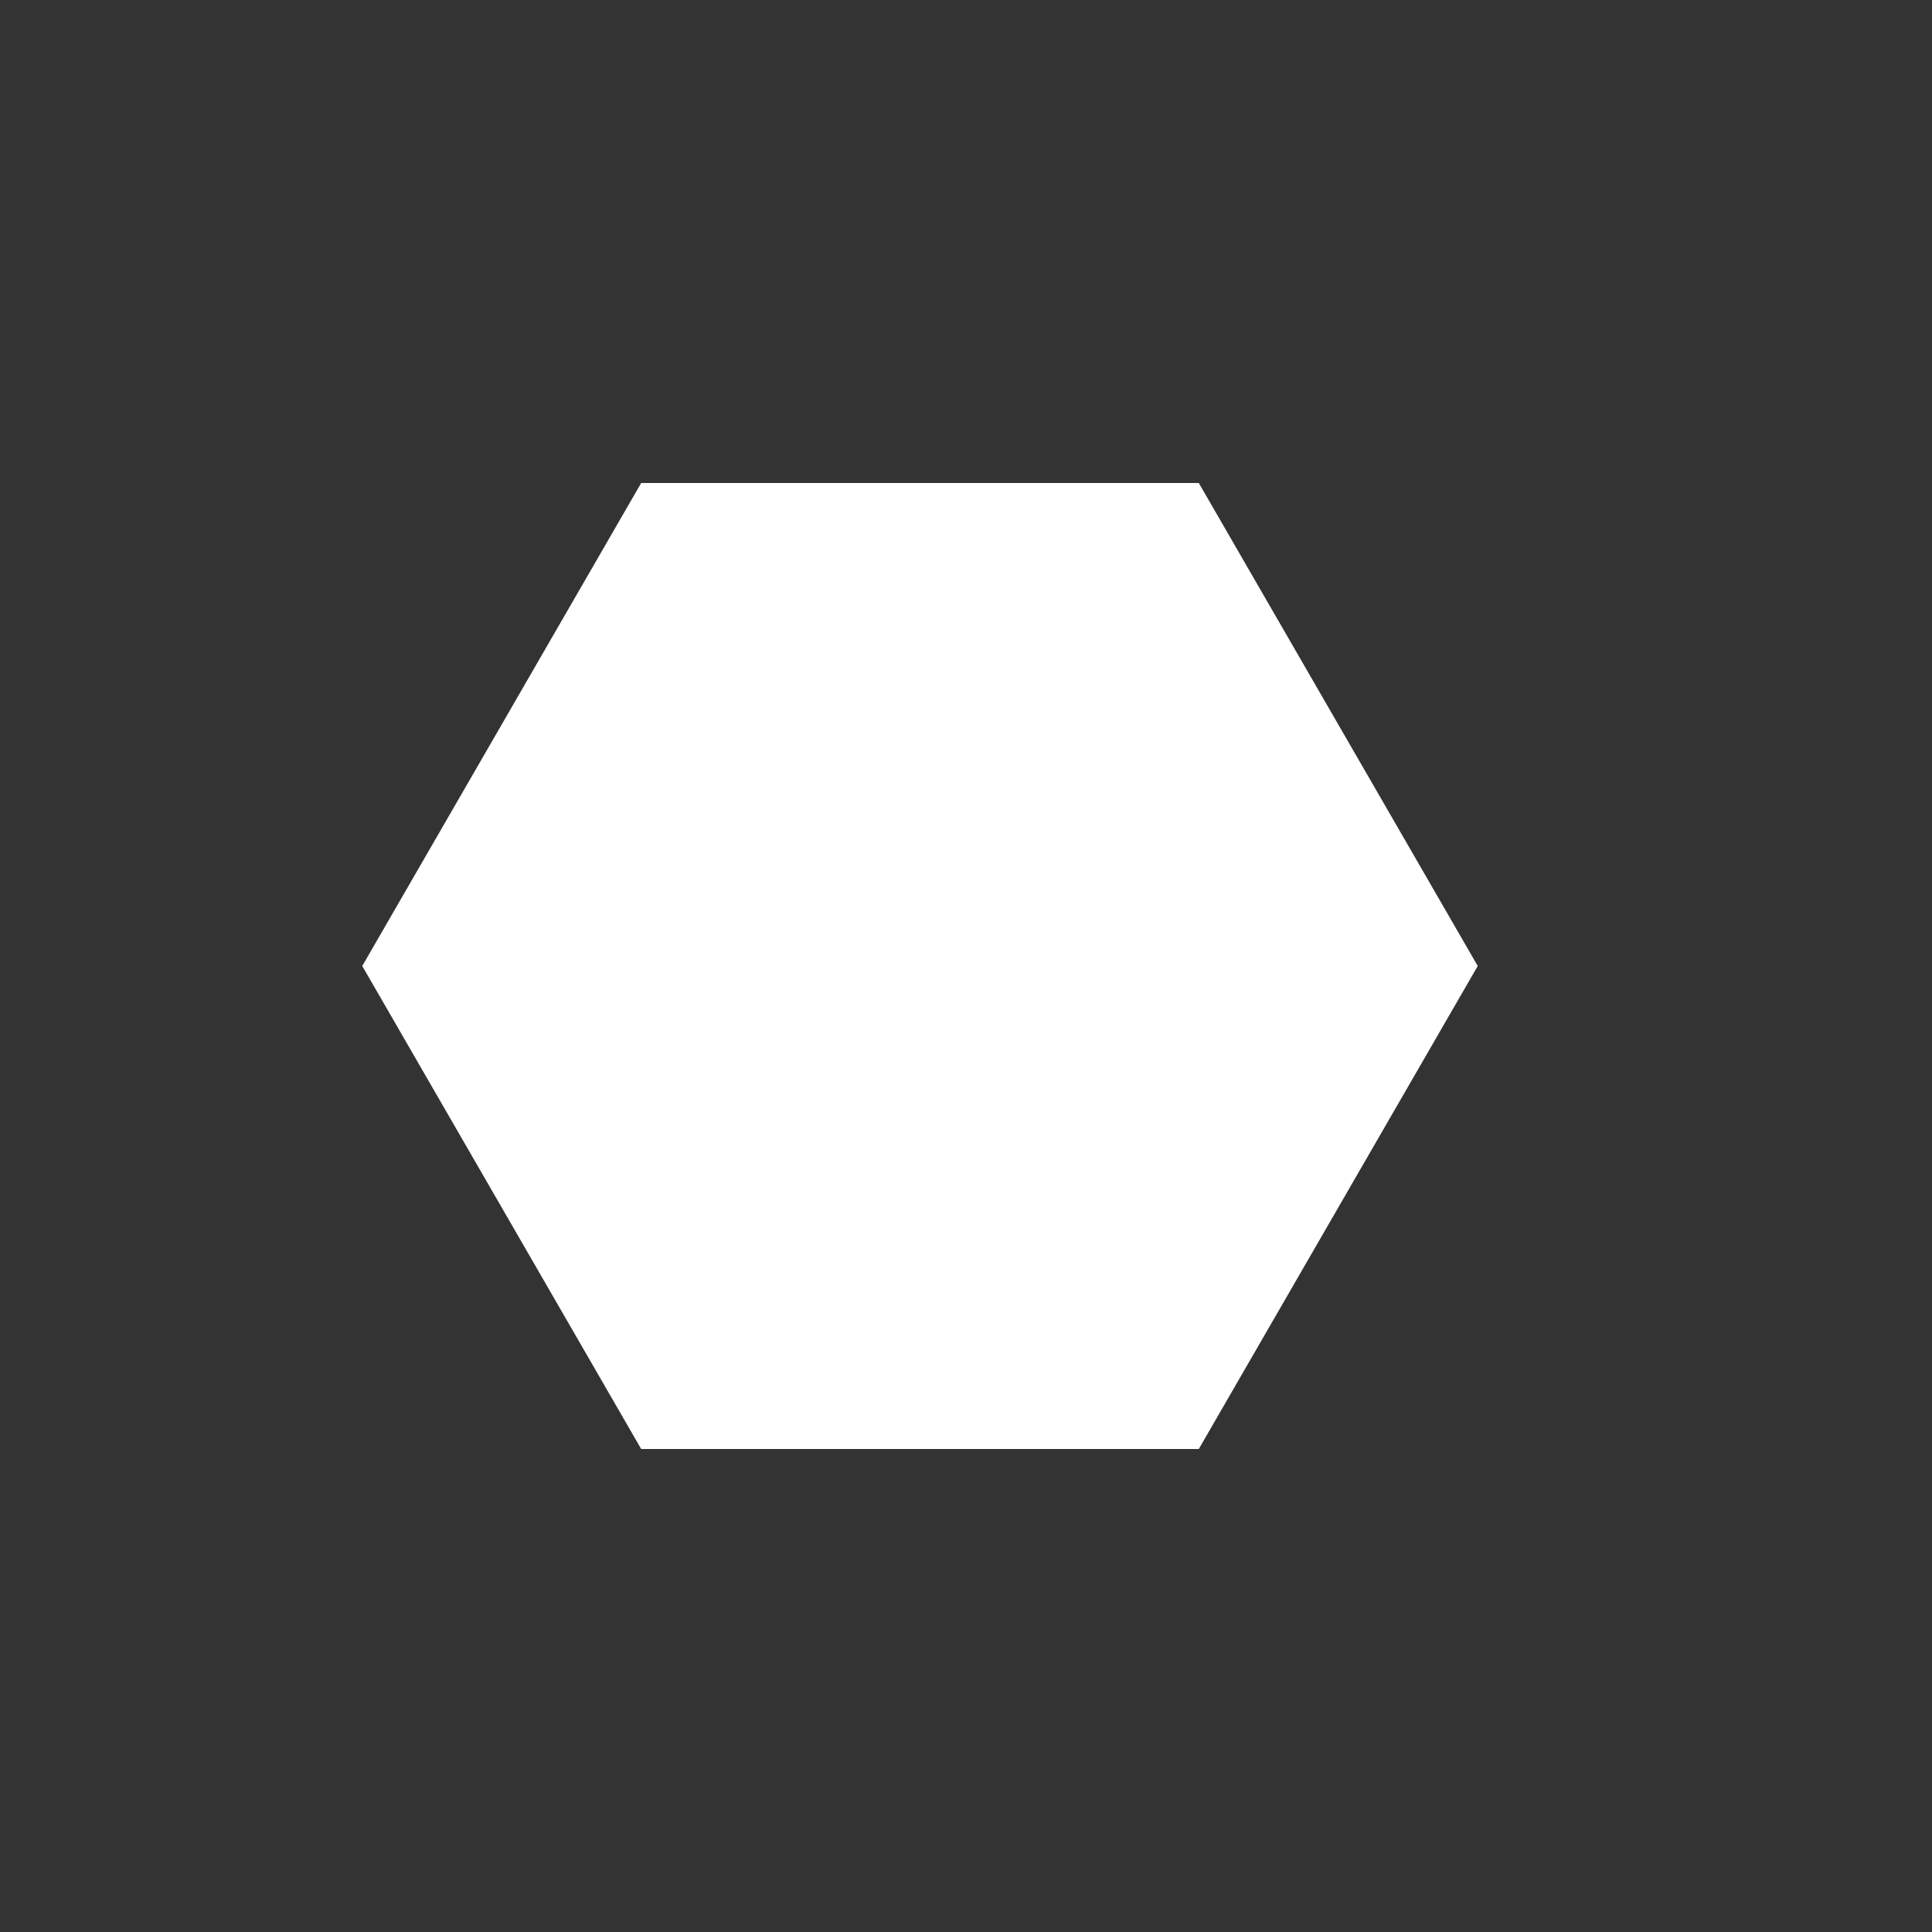 <svg width="16" height="16" viewBox="0 0 16 16" xmlns="http://www.w3.org/2000/svg" fill="white"><rect x="0" y="0" width="16" height="16" fill="#333333" stroke="none"/><path d="M12.238 8l-2.31 4H5.31L3 8l2.31-4h4.618l2.31 4z"/></svg>